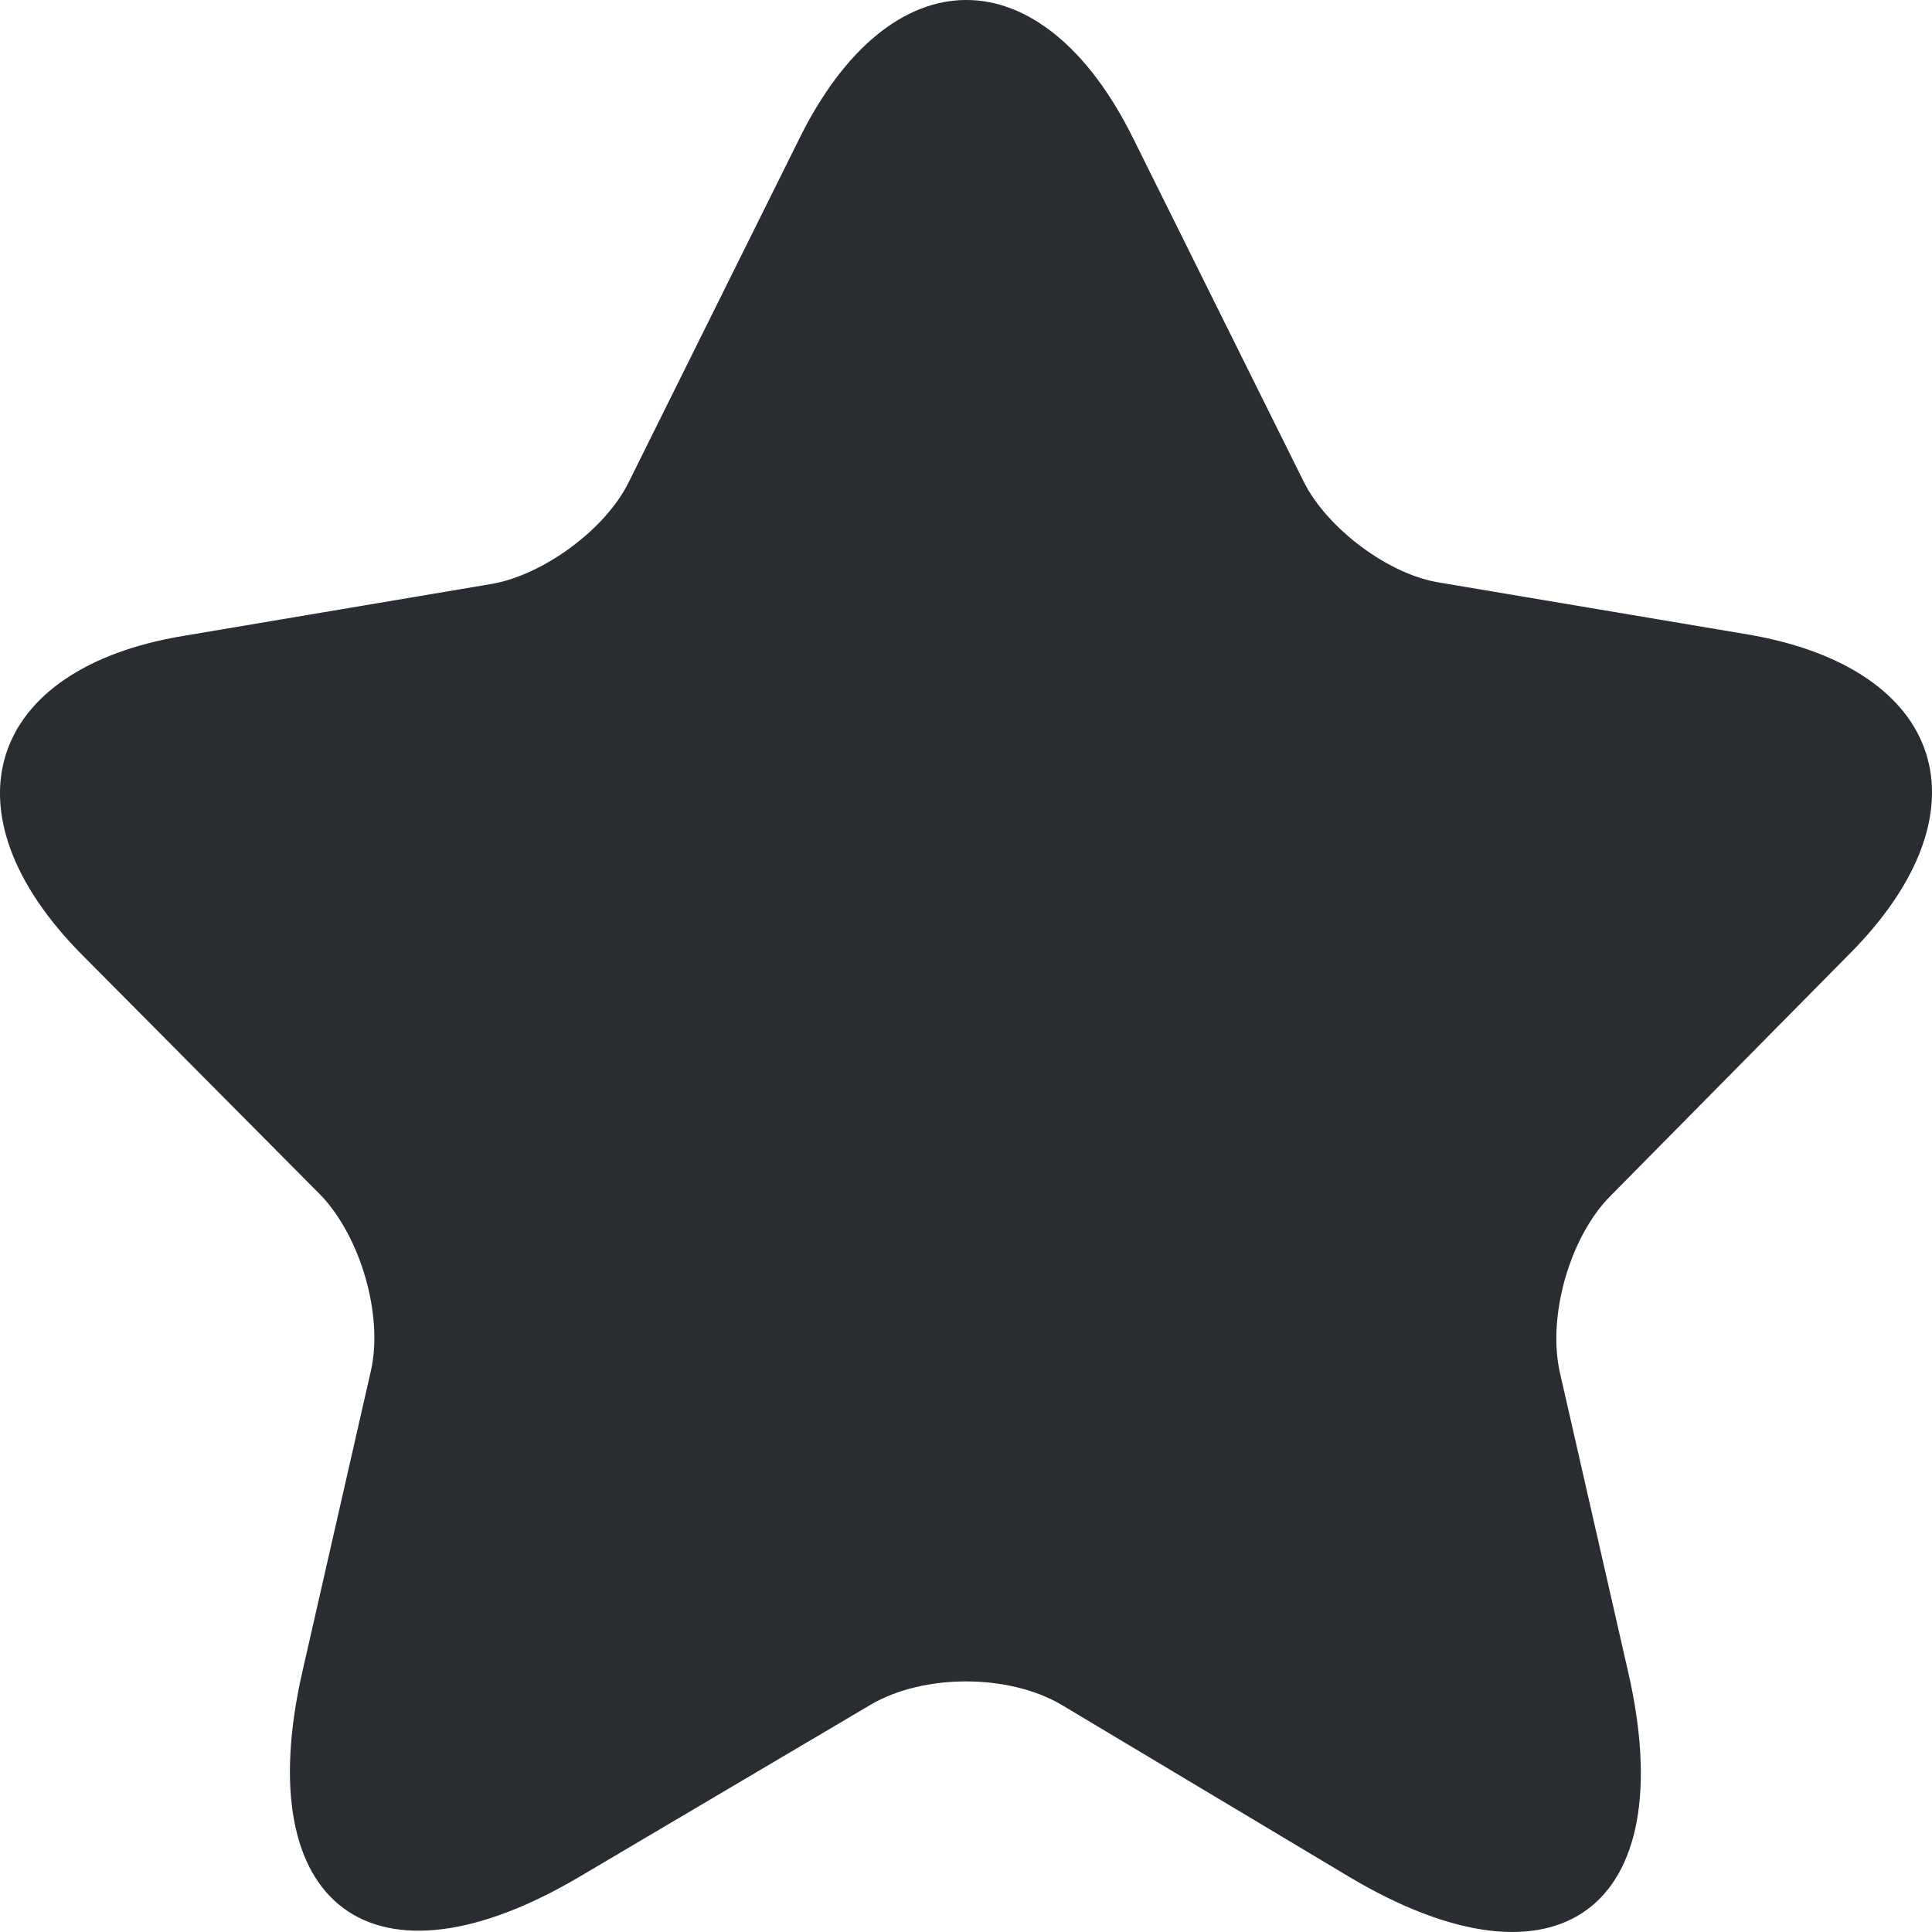<svg width="22" height="22" viewBox="0 0 22 22" fill="none" xmlns="http://www.w3.org/2000/svg">
<path d="M12.907 1.582L14.844 5.482C15.108 6.014 15.812 6.546 16.399 6.635L19.905 7.225C22.15 7.609 22.678 9.234 21.064 10.859L18.335 13.622C17.881 14.08 17.616 14.981 17.763 15.631L18.541 19.043C19.157 21.732 17.734 22.78 15.372 21.377L12.086 19.412C11.484 19.058 10.516 19.058 9.914 19.412L6.614 21.362C4.252 22.766 2.829 21.717 3.445 19.028L4.222 15.616C4.369 14.981 4.105 14.08 3.65 13.607L0.936 10.874C-0.678 9.249 -0.15 7.609 2.095 7.24L5.601 6.649C6.188 6.546 6.892 6.029 7.156 5.497L9.093 1.597C10.134 -0.53 11.866 -0.53 12.907 1.582Z" fill="#292D32"/>
</svg>
